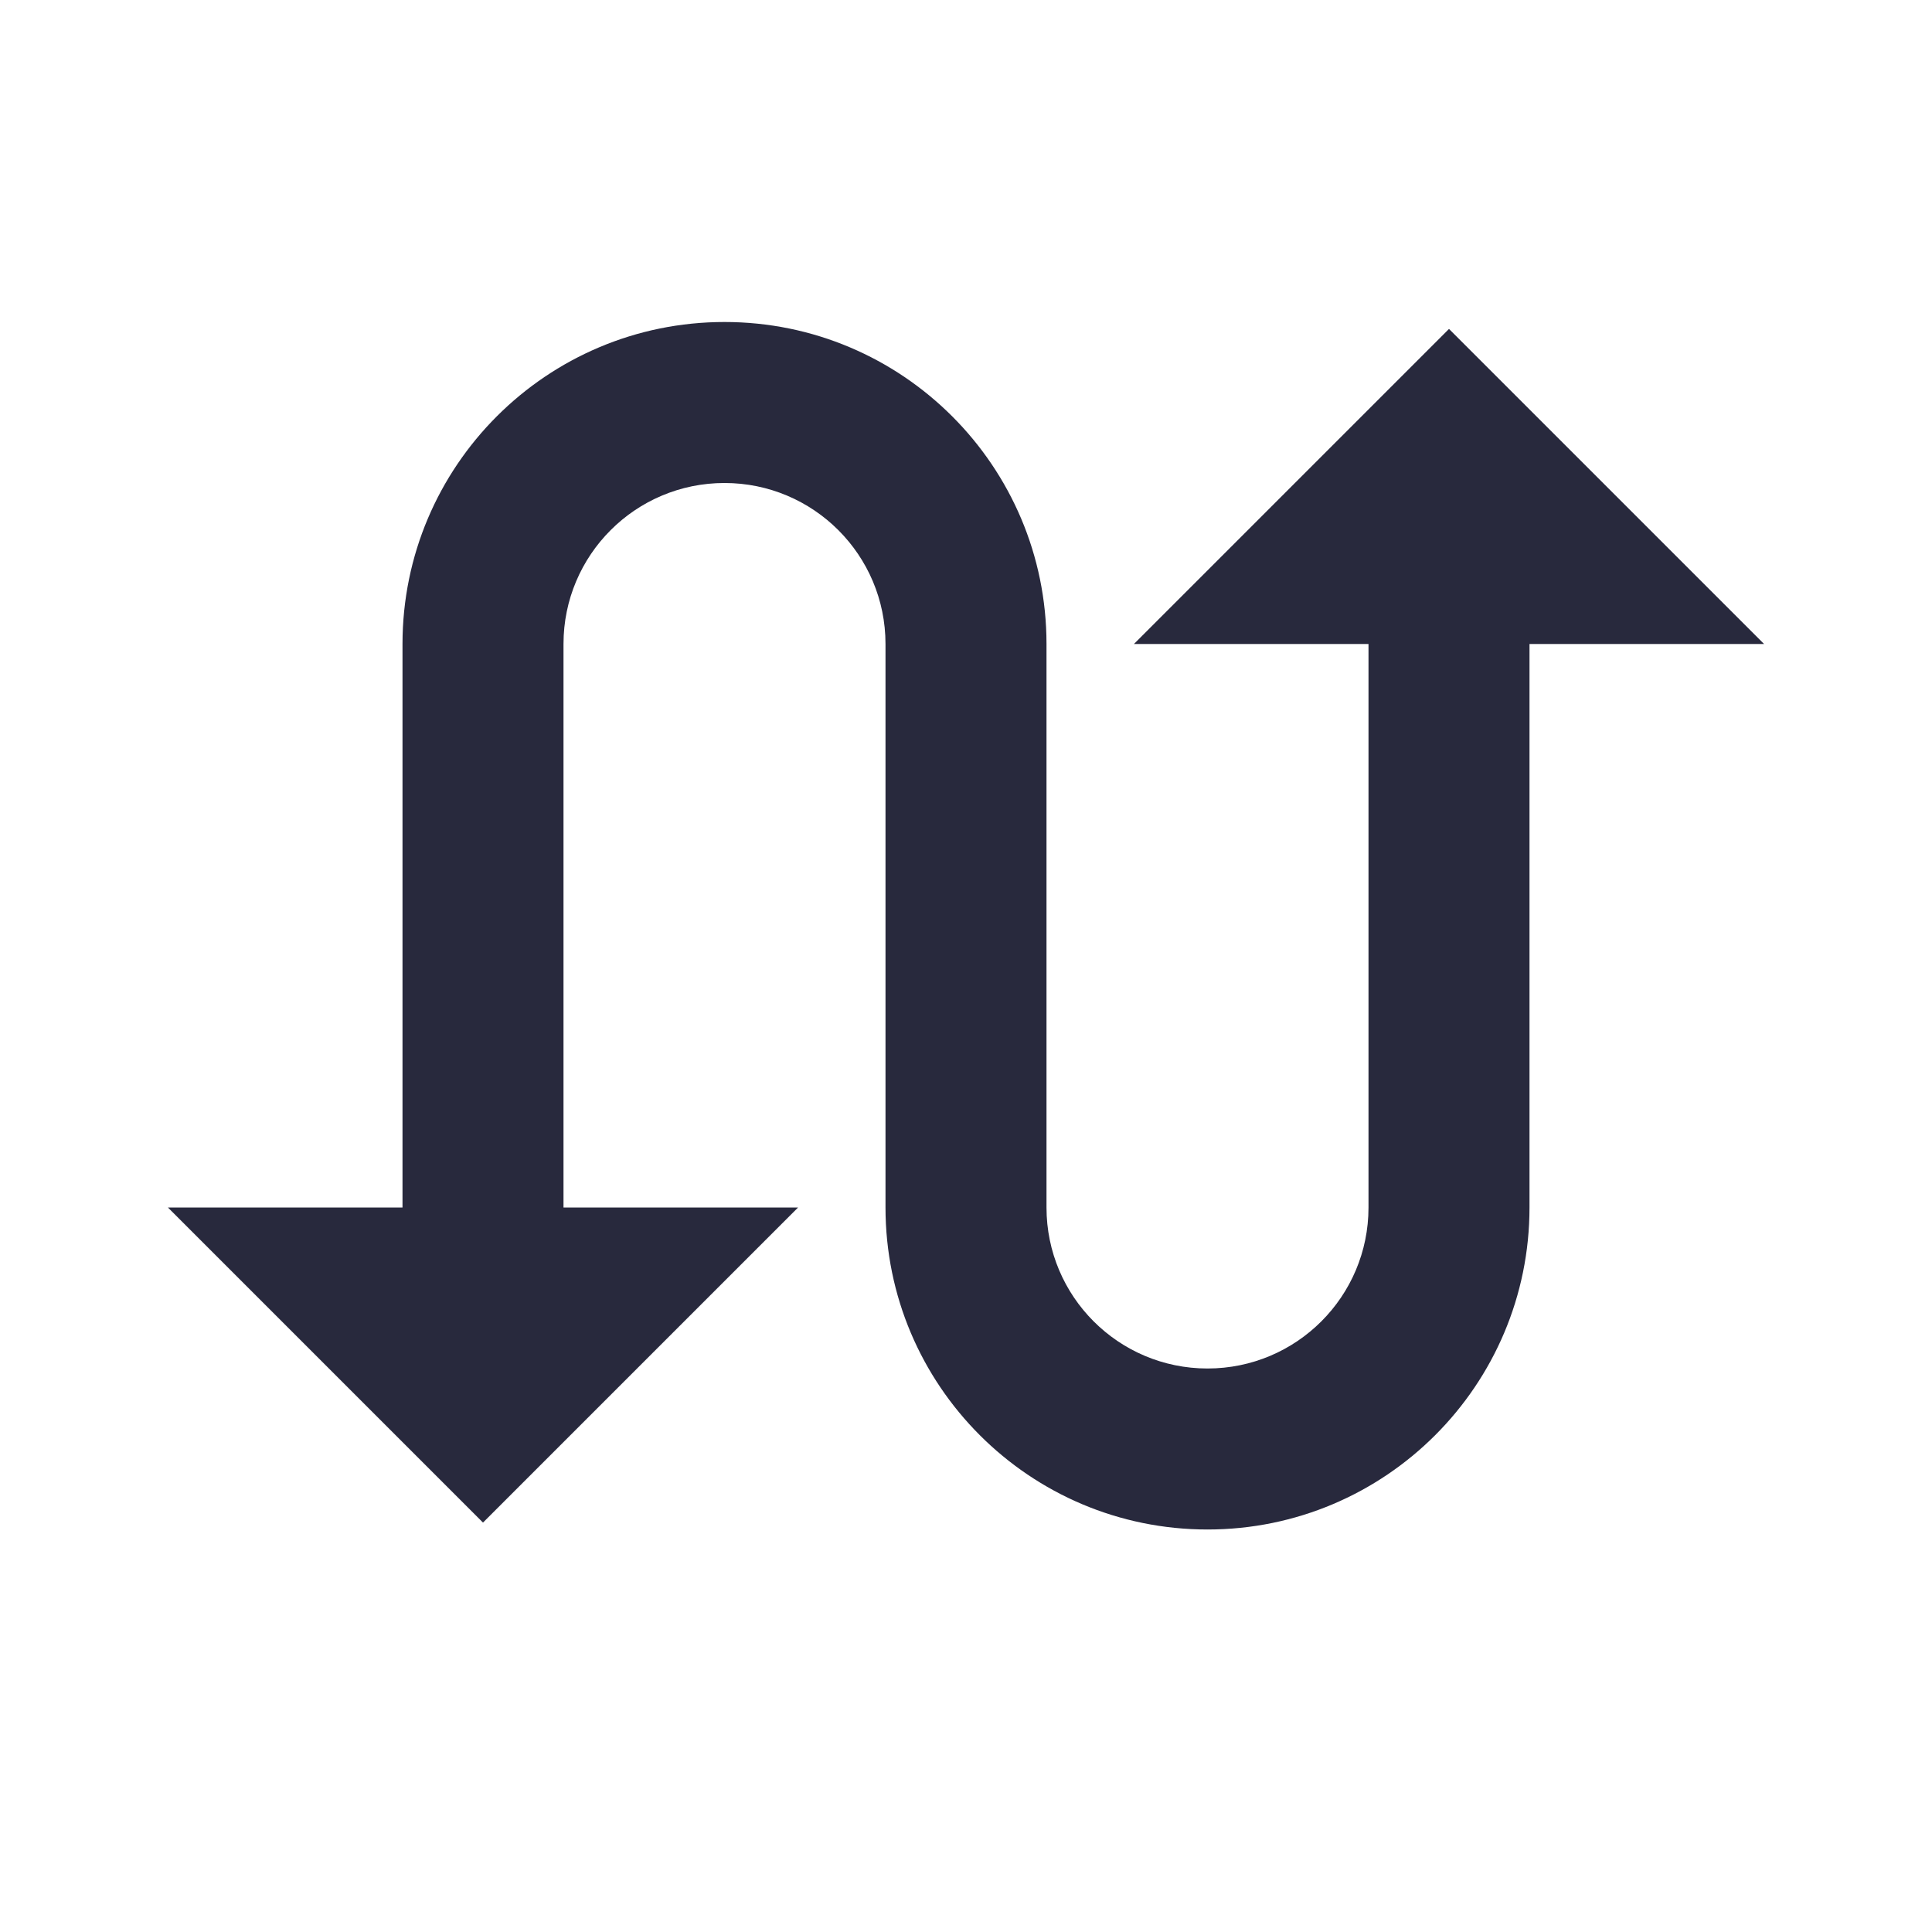 <svg width="24" height="24" viewBox="0 0 24 24" fill="none" xmlns="http://www.w3.org/2000/svg">
<path d="M7.5 16L8.207 16.707L9.914 15H7.5V16ZM6 17.5L5.293 18.207L6 18.914L6.707 18.207L6 17.5ZM4.5 16V15H2.086L3.793 16.707L4.5 16ZM18 5.5L18.707 4.793L18 4.086L17.293 4.793L18 5.5ZM16.5 7L15.793 6.293L14.086 8H16.5V7ZM19.5 7V8H21.914L20.207 6.293L19.5 7ZM6.793 15.293L5.293 16.793L6.707 18.207L8.207 16.707L6.793 15.293ZM6.707 16.793L5.207 15.293L3.793 16.707L5.293 18.207L6.707 16.793ZM4.5 17H6V15H4.5V17ZM6 17H7.5V15H6V17ZM7 16V8H5V16H7ZM11 8V15H13V8H11ZM17.293 4.793L15.793 6.293L17.207 7.707L18.707 6.207L17.293 4.793ZM20.207 6.293L18.707 4.793L17.293 6.207L18.793 7.707L20.207 6.293ZM16.5 8H18V6H16.5V8ZM18 8H19.5V6H18V8ZM17 7V15H19V7H17ZM15 19C17.209 19 19 17.209 19 15H17C17 16.105 16.105 17 15 17V19ZM11 15C11 17.209 12.791 19 15 19V17C13.895 17 13 16.105 13 15H11ZM9 6C10.105 6 11 6.895 11 8H13C13 5.791 11.209 4 9 4V6ZM7 8C7 6.895 7.895 6 9 6V4C6.791 4 5 5.791 5 8H7Z" fill="#28293D"/>
</svg>
